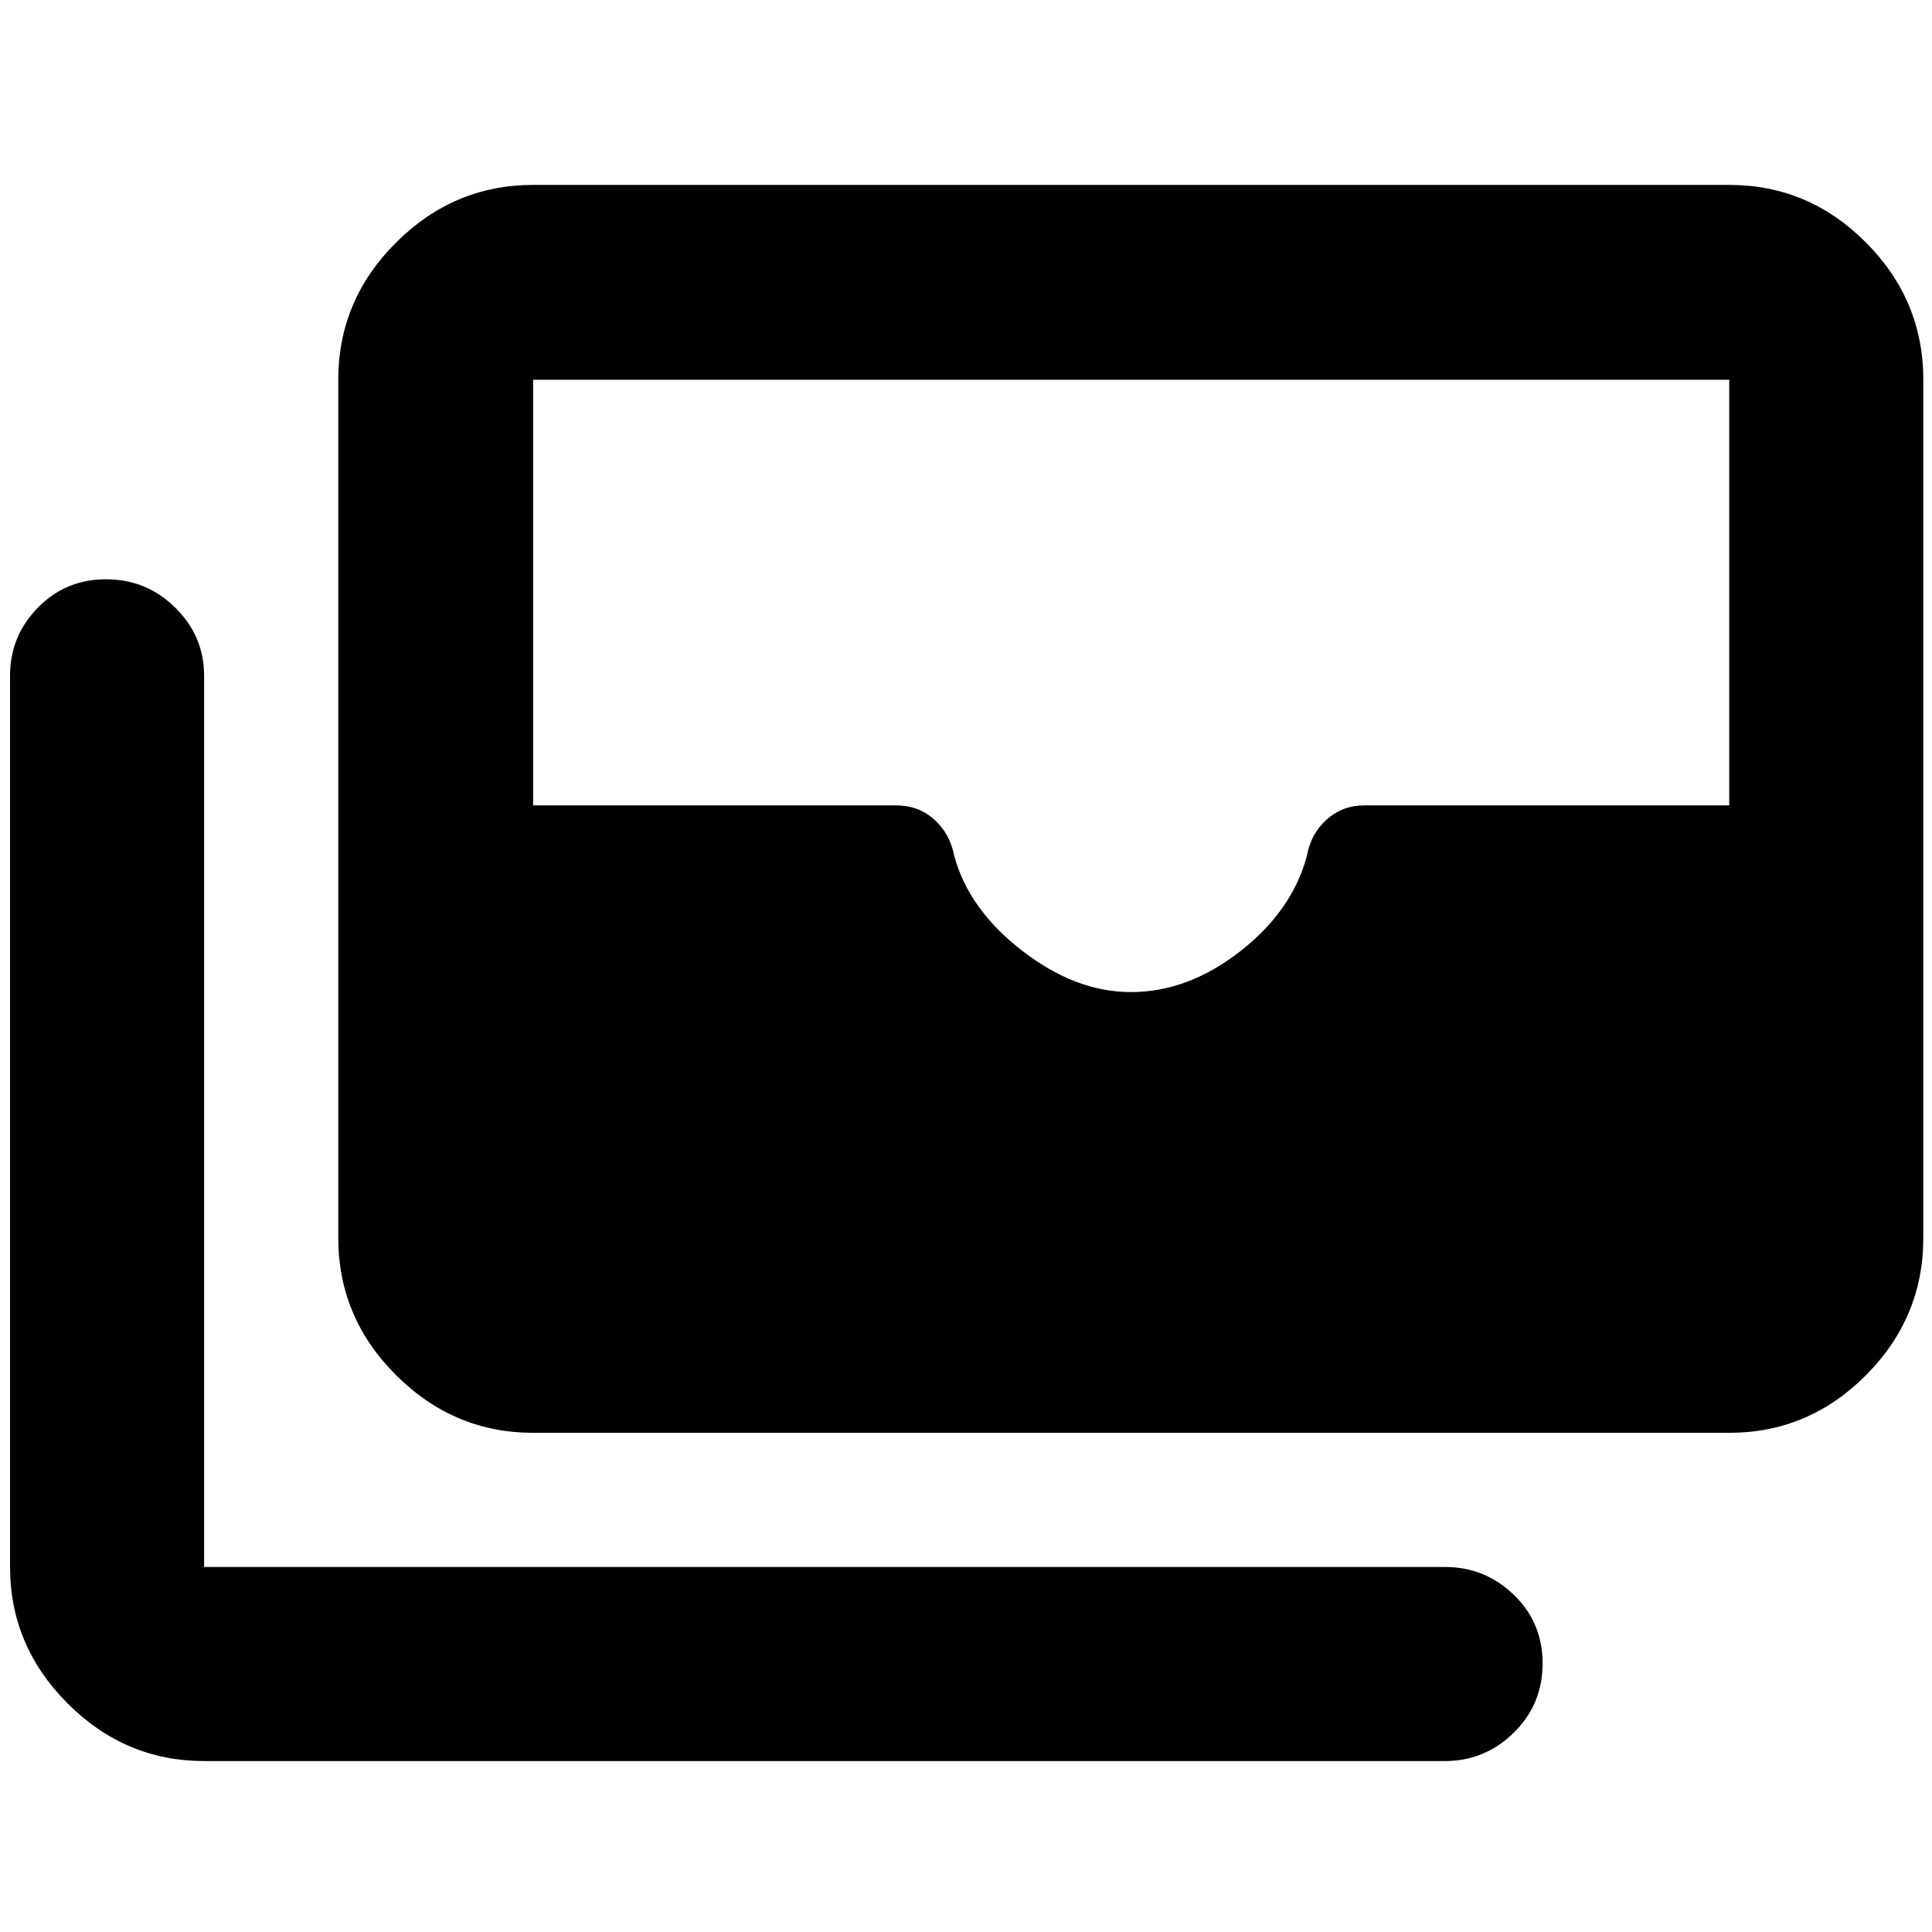 <svg xmlns="http://www.w3.org/2000/svg" height="40" viewBox="0 -960 960 960" width="40"><path d="M264.9-248.04q-39.35 0-68.08-28.63-28.73-28.64-28.73-68.19V-771.3q0-39.59 28.73-68.2 28.73-28.62 68.08-28.62h594.35q39.43 0 67.93 28.62 28.5 28.61 28.5 68.2v426.44q0 39.55-28.5 68.19-28.5 28.63-67.93 28.63H264.9Zm296.98-219q28.38 0 54.32-20.22 25.95-20.22 33.2-47.55 2-11 9.86-18 7.87-7 18.68-7h181.31V-771.3H264.9v211.49h180.24q11.25 0 19.06 7 7.8 7 9.94 18 7.18 26.66 33.76 47.22 26.59 20.55 53.98 20.55ZM101.42-84.94q-39.19 0-67.81-28.62-28.62-28.63-28.62-67.82v-442.89q0-19.6 13.78-33.74 13.77-14.15 33.92-14.15 20.15 0 34.44 14.15 14.29 14.14 14.29 33.74v442.89h616.54q19.87 0 34.21 13.79t14.34 34.14q0 20.35-14.34 34.43-14.34 14.08-34.21 14.08H101.42Z"/></svg>